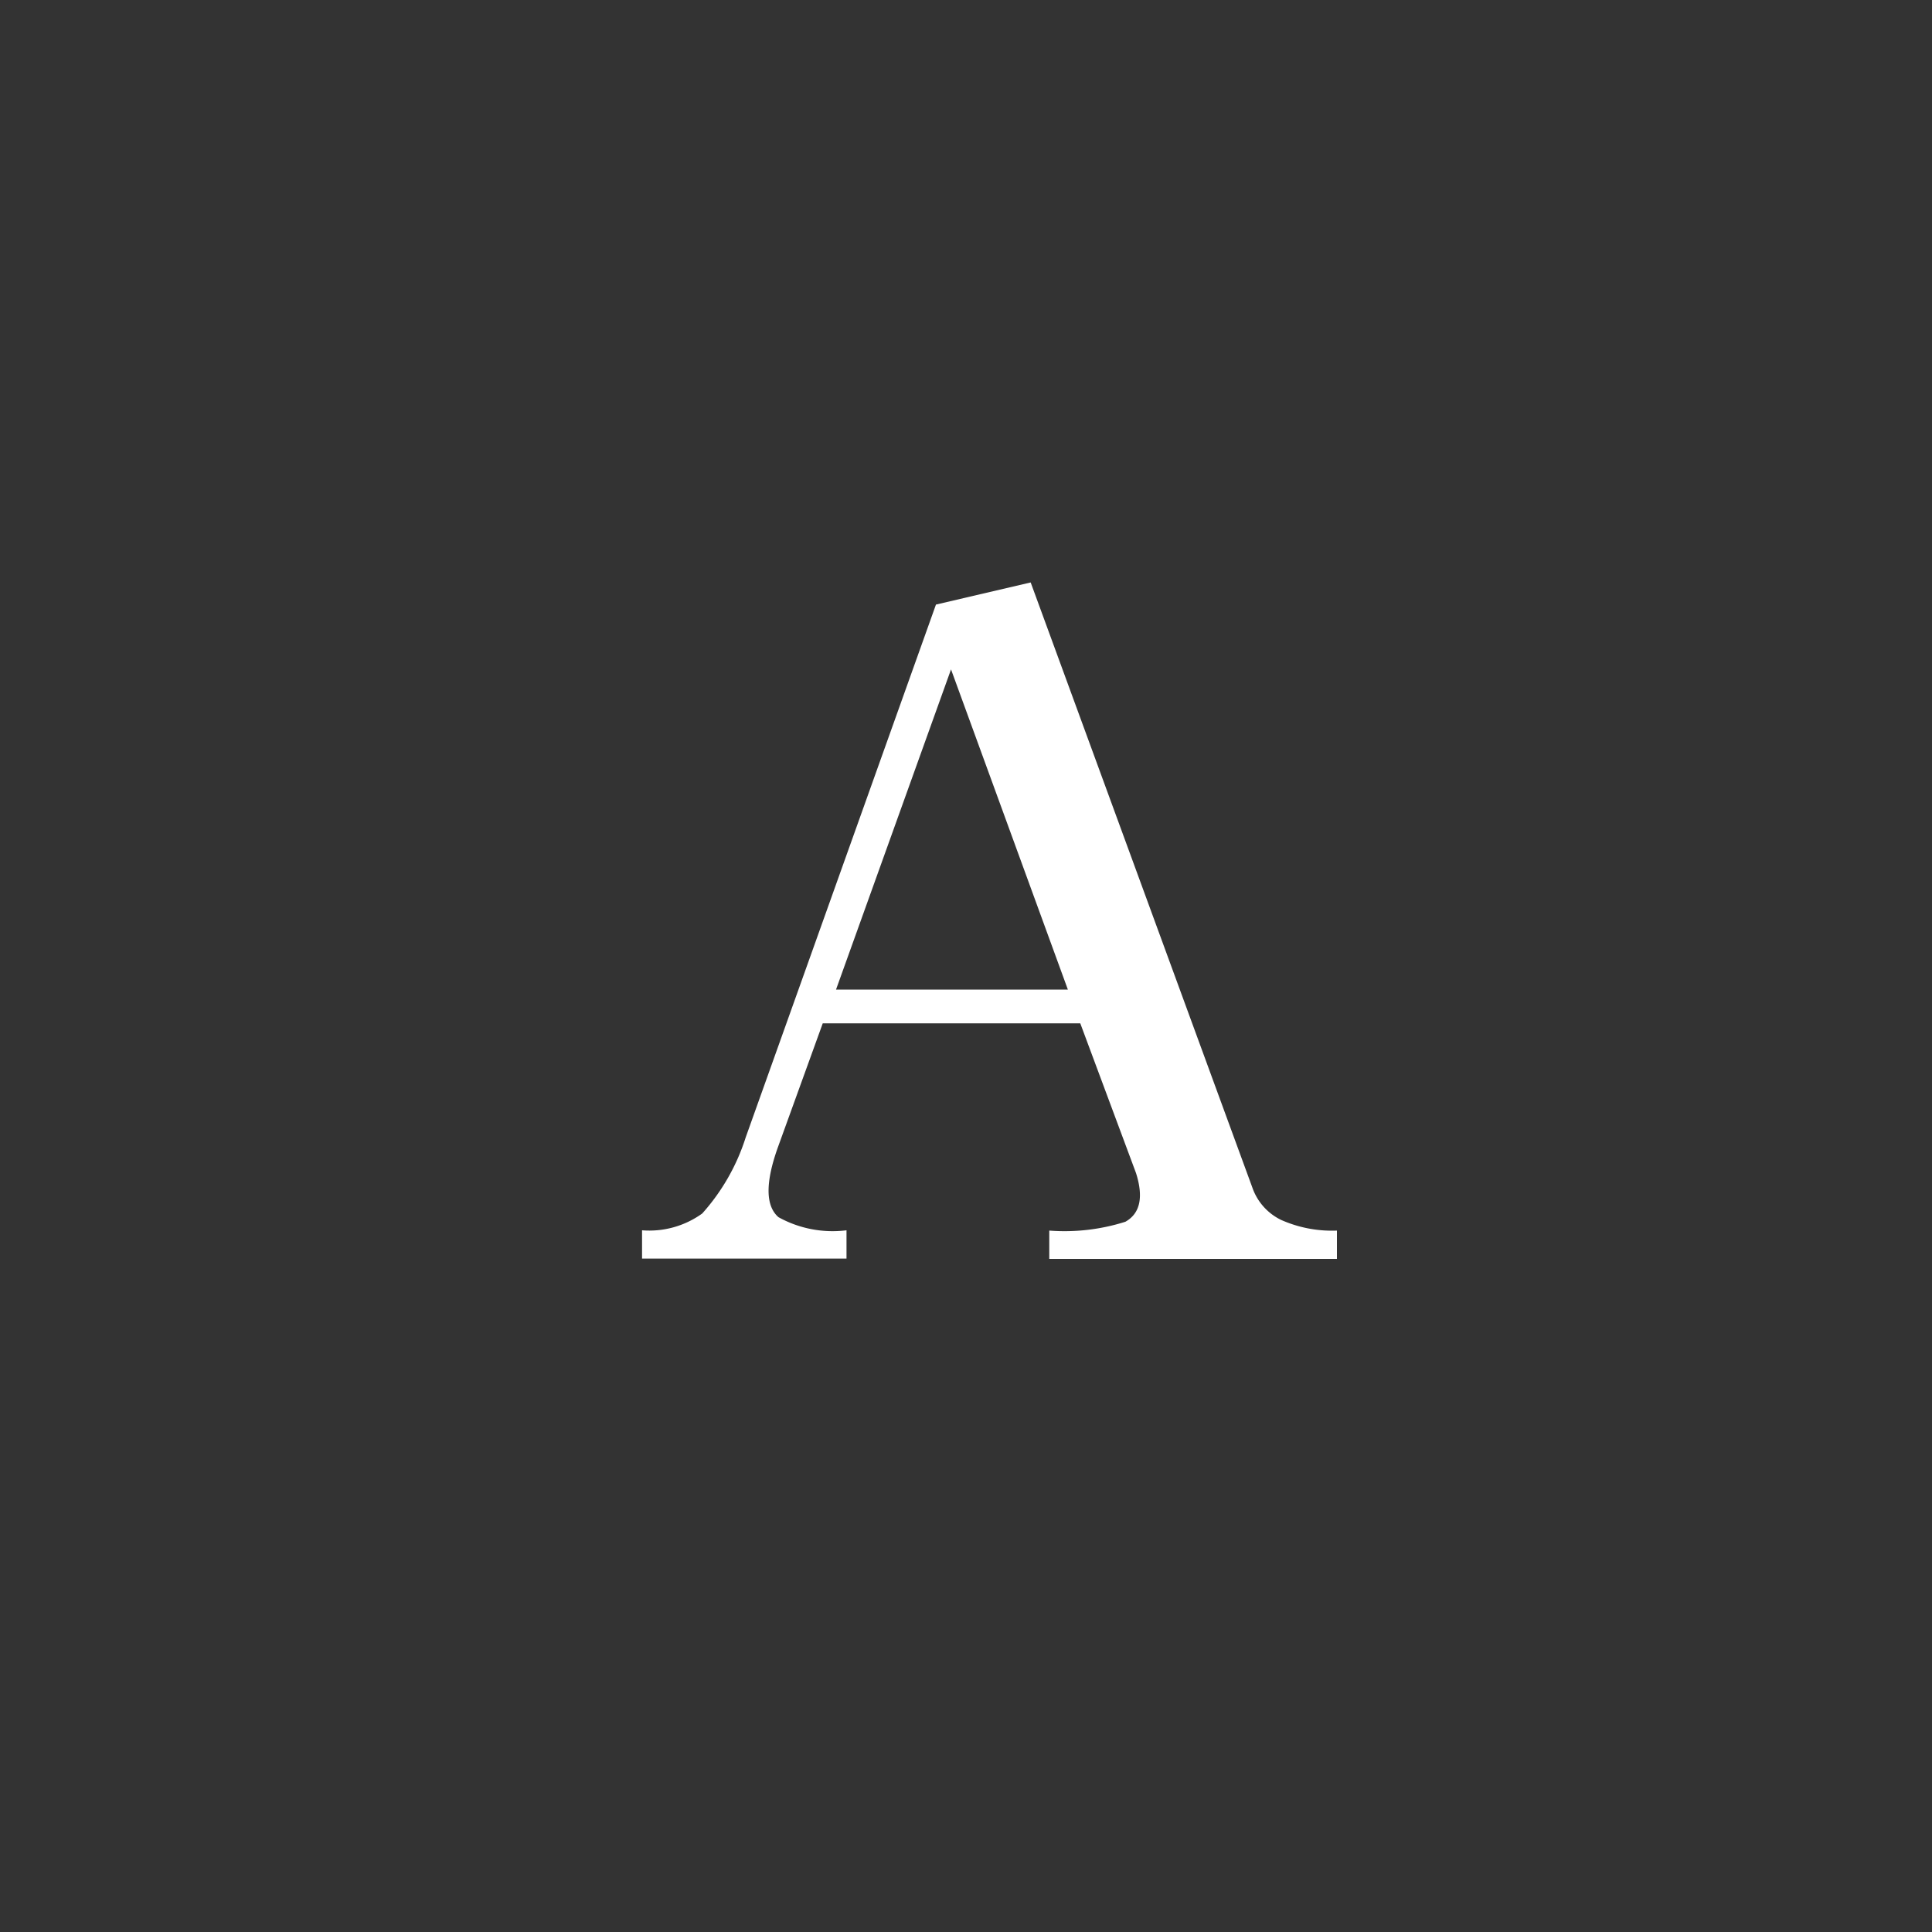 <svg xmlns="http://www.w3.org/2000/svg" width="40" height="40" viewBox="0 0 40 40">
    <rect x="0" y="0" width="40" height="40" fill="#333333" stroke="none"/>
    <g data-name="1">
        <path data-name="패스 1380" d="m.339-14.941-1.961.458-3.939 11.031a4.306 4.306 0 0 1-.9 1.576 1.873 1.873 0 0 1-1.246.348v.586h4.233v-.586A2.311 2.311 0 0 1-4.883-1.8q-.4-.348-.018-1.429l.935-2.584h5.332l1.154 3.1q.238.751-.22 1.008a4.158 4.158 0 0 1-1.576.183v.586H6.68v-.586a2.592 2.592 0 0 1-1.154-.22 1.17 1.17 0 0 1-.6-.678zm-1.649 1.8 2.419 6.629h-4.8z" transform="translate(21 27)" style="fill:#fff"/>
    </g>
</svg>
